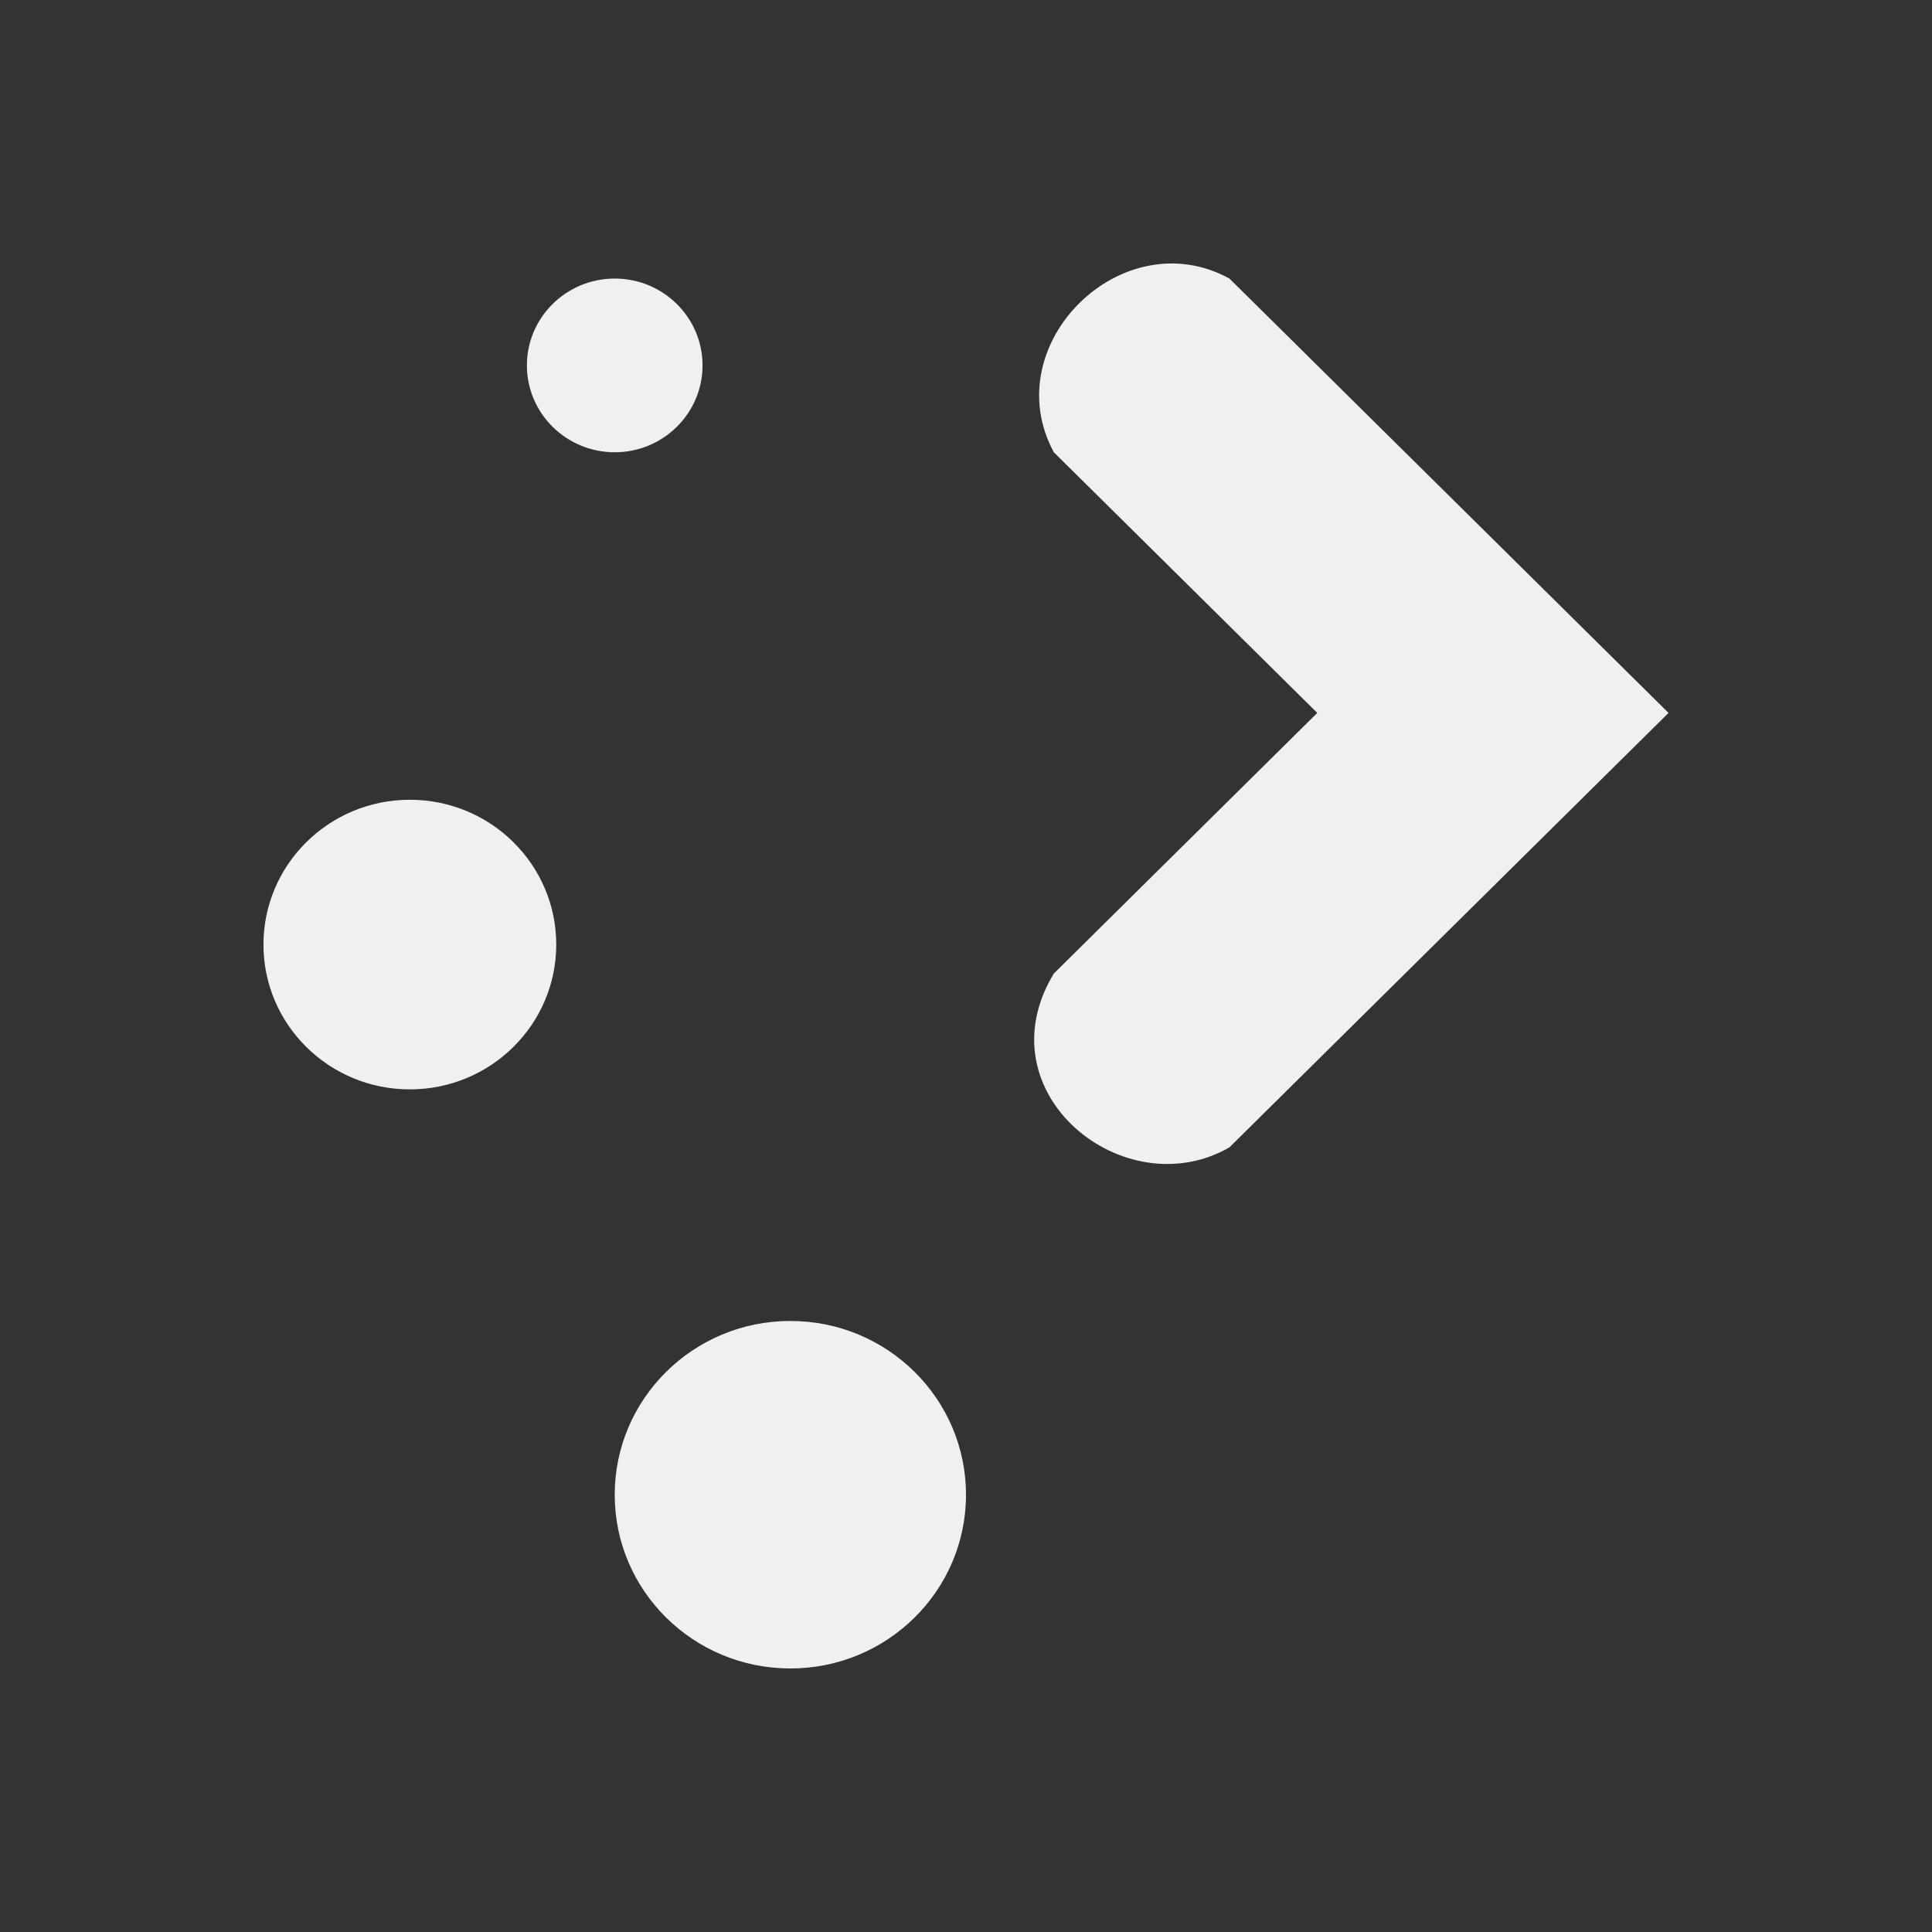 <?xml version="1.0" encoding="UTF-8" standalone="no"?>
<svg
   viewBox="0 0 22 22"
   version="1.1"
   id="svg1"
   sodipodi:docname="folder-activities.svg"
   inkscape:version="1.3.2 (091e20ef0f, 2023-11-25)"
   xmlns:inkscape="http://www.inkscape.org/namespaces/inkscape"
   xmlns:sodipodi="http://sodipodi.sourceforge.net/DTD/sodipodi-0.dtd"
   xmlns="http://www.w3.org/2000/svg"
   xmlns:svg="http://www.w3.org/2000/svg">
  <rect x="0" y="0" width="22" height="22" fill="#333333" stroke="none"/>
  <sodipodi:namedview
     id="namedview1"
     pagecolor="#ffffff"
     bordercolor="#000000"
     borderopacity="0.25"
     inkscape:showpageshadow="2"
     inkscape:pageopacity="0.0"
     inkscape:pagecheckerboard="0"
     inkscape:deskcolor="#d1d1d1"
     inkscape:zoom="34.636364"
     inkscape:cx="11"
     inkscape:cy="13.309711"
     inkscape:window-width="1920"
     inkscape:window-height="994"
     inkscape:window-x="0"
     inkscape:window-y="0"
     inkscape:window-maximized="1"
     inkscape:current-layer="svg1" />
  <defs
     id="defs3051">
    <style
       type="text/css"
       id="current-color-scheme">.ColorScheme-Text { color:#eff0f1; }
</style>
  </defs>
  <path
     id="path20-6-0-7"
     style="fill:currentColor;fill-opacity:1;stroke-width:0.663"
     d="m 7,3.172 c -0.552,0 -1,0.443 -1,0.989 0,0.546 0.448,0.989 1,0.989 0.552,0 1,-0.443 1,-0.989 0,-0.546 -0.448,-0.989 -1,-0.989 z m 7,0 c -1.219,-0.669 -2.664,0.748 -2,1.978 l 3,2.968 -3,2.968 c -0.824,1.361 0.806,2.667 2,1.979 L 19,8.118 Z M 4.667,9.107 C 3.746,9.107 3,9.846 3,10.756 c 0,0.911 0.746,1.649 1.667,1.649 0.92,0 1.667,-0.738 1.667,-1.649 0,-0.911 -0.746,-1.649 -1.667,-1.649 z m 4.333,5.935 c -1.105,0 -2,0.886 -2,1.979 0,1.093 0.895,1.978 2,1.978 1.105,0 2,-0.886 2,-1.978 0,-1.093 -0.895,-1.979 -2,-1.979 z"
     class="ColorScheme-Text "
     sodipodi:nodetypes="ssssscccccccssssssssss" />
</svg>
